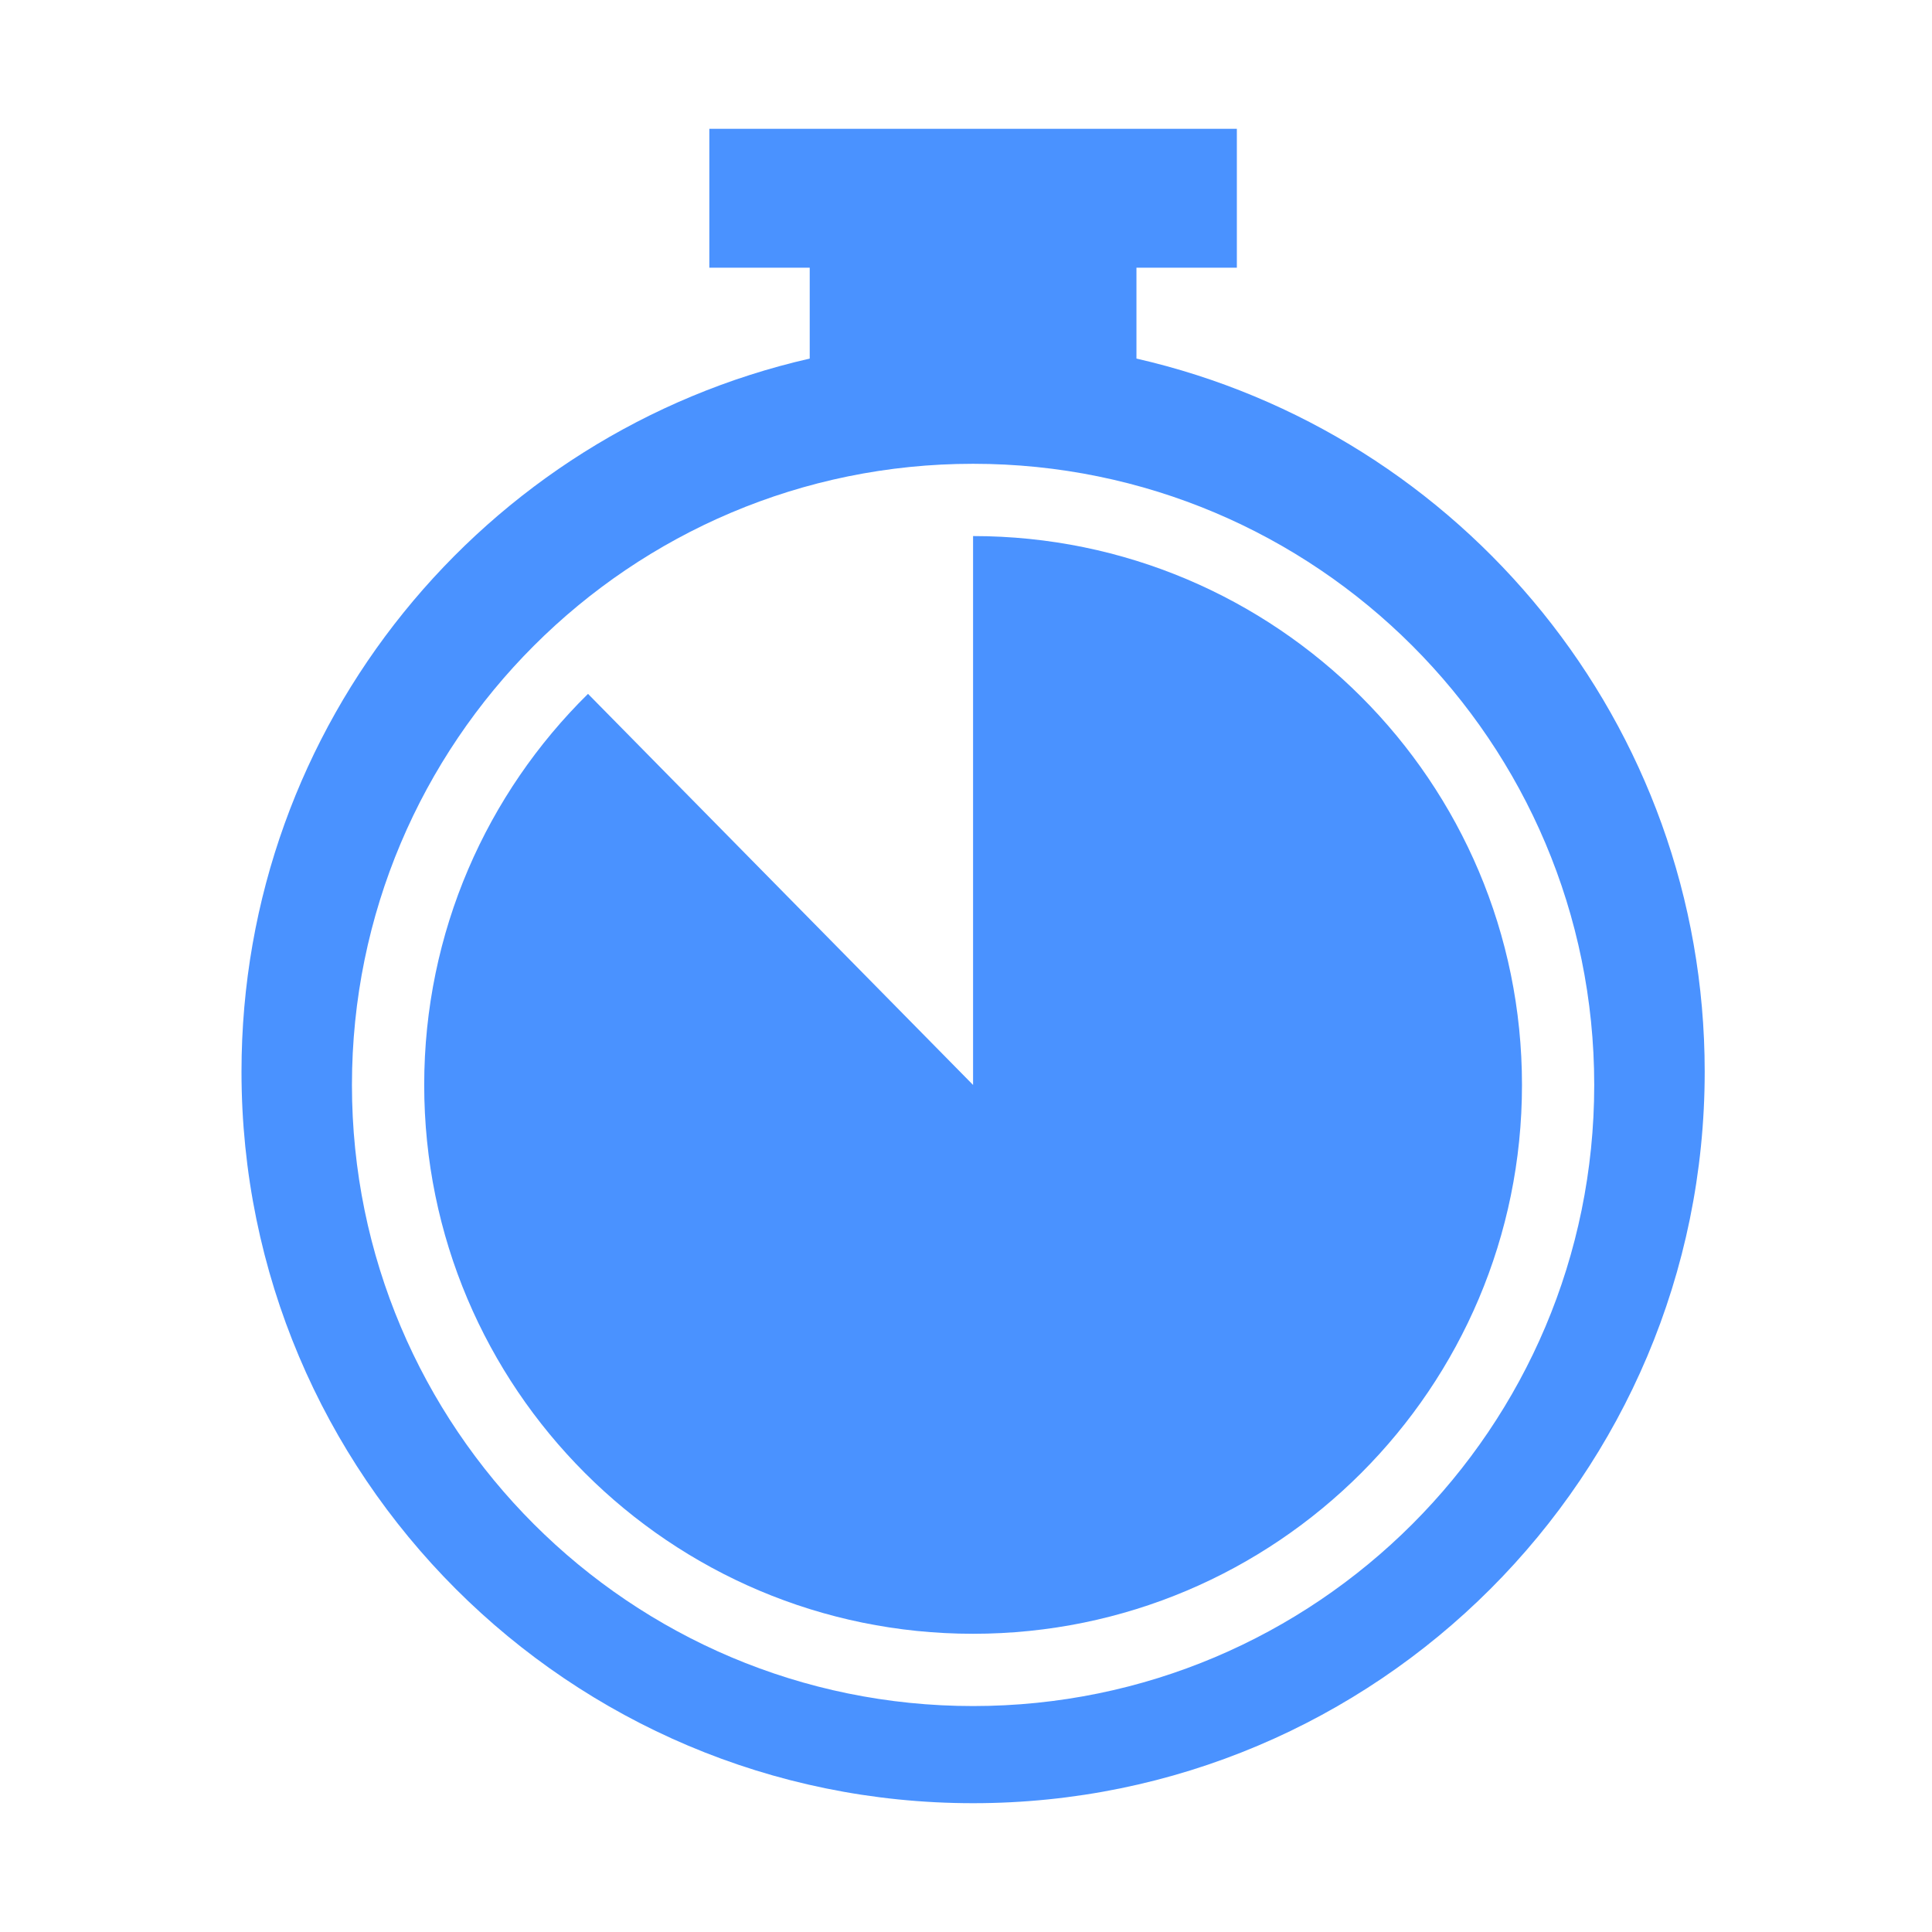 <svg width="120" height="120" viewBox="0 0 120 120" fill="none" xmlns="http://www.w3.org/2000/svg">
<path d="M70.587 22.272V16.627H76.823L76.823 8H44.058V16.627H50.293V22.272C30.086 26.884 15 44.955 15 66.564C15 91.661 35.343 112 60.441 112C85.536 112 105.882 91.661 105.882 66.564C105.882 44.955 90.795 26.884 70.587 22.272H70.587ZM60.439 105.966C39.133 105.966 21.86 88.696 21.86 67.39C21.86 46.08 39.134 28.807 60.439 28.807C81.747 28.807 99.02 46.081 99.02 67.39C99.02 88.696 81.746 105.966 60.439 105.966Z" fill="#4A92FF"/>
<path d="M60.439 33.296V67.388L36.522 43.097C30.242 49.281 26.348 57.876 26.348 67.388C26.348 86.216 41.612 101.477 60.439 101.477C79.269 101.477 94.533 86.216 94.533 67.388C94.533 48.554 79.269 33.296 60.439 33.296V33.296Z" fill="#4A92FF"/>
</svg>
